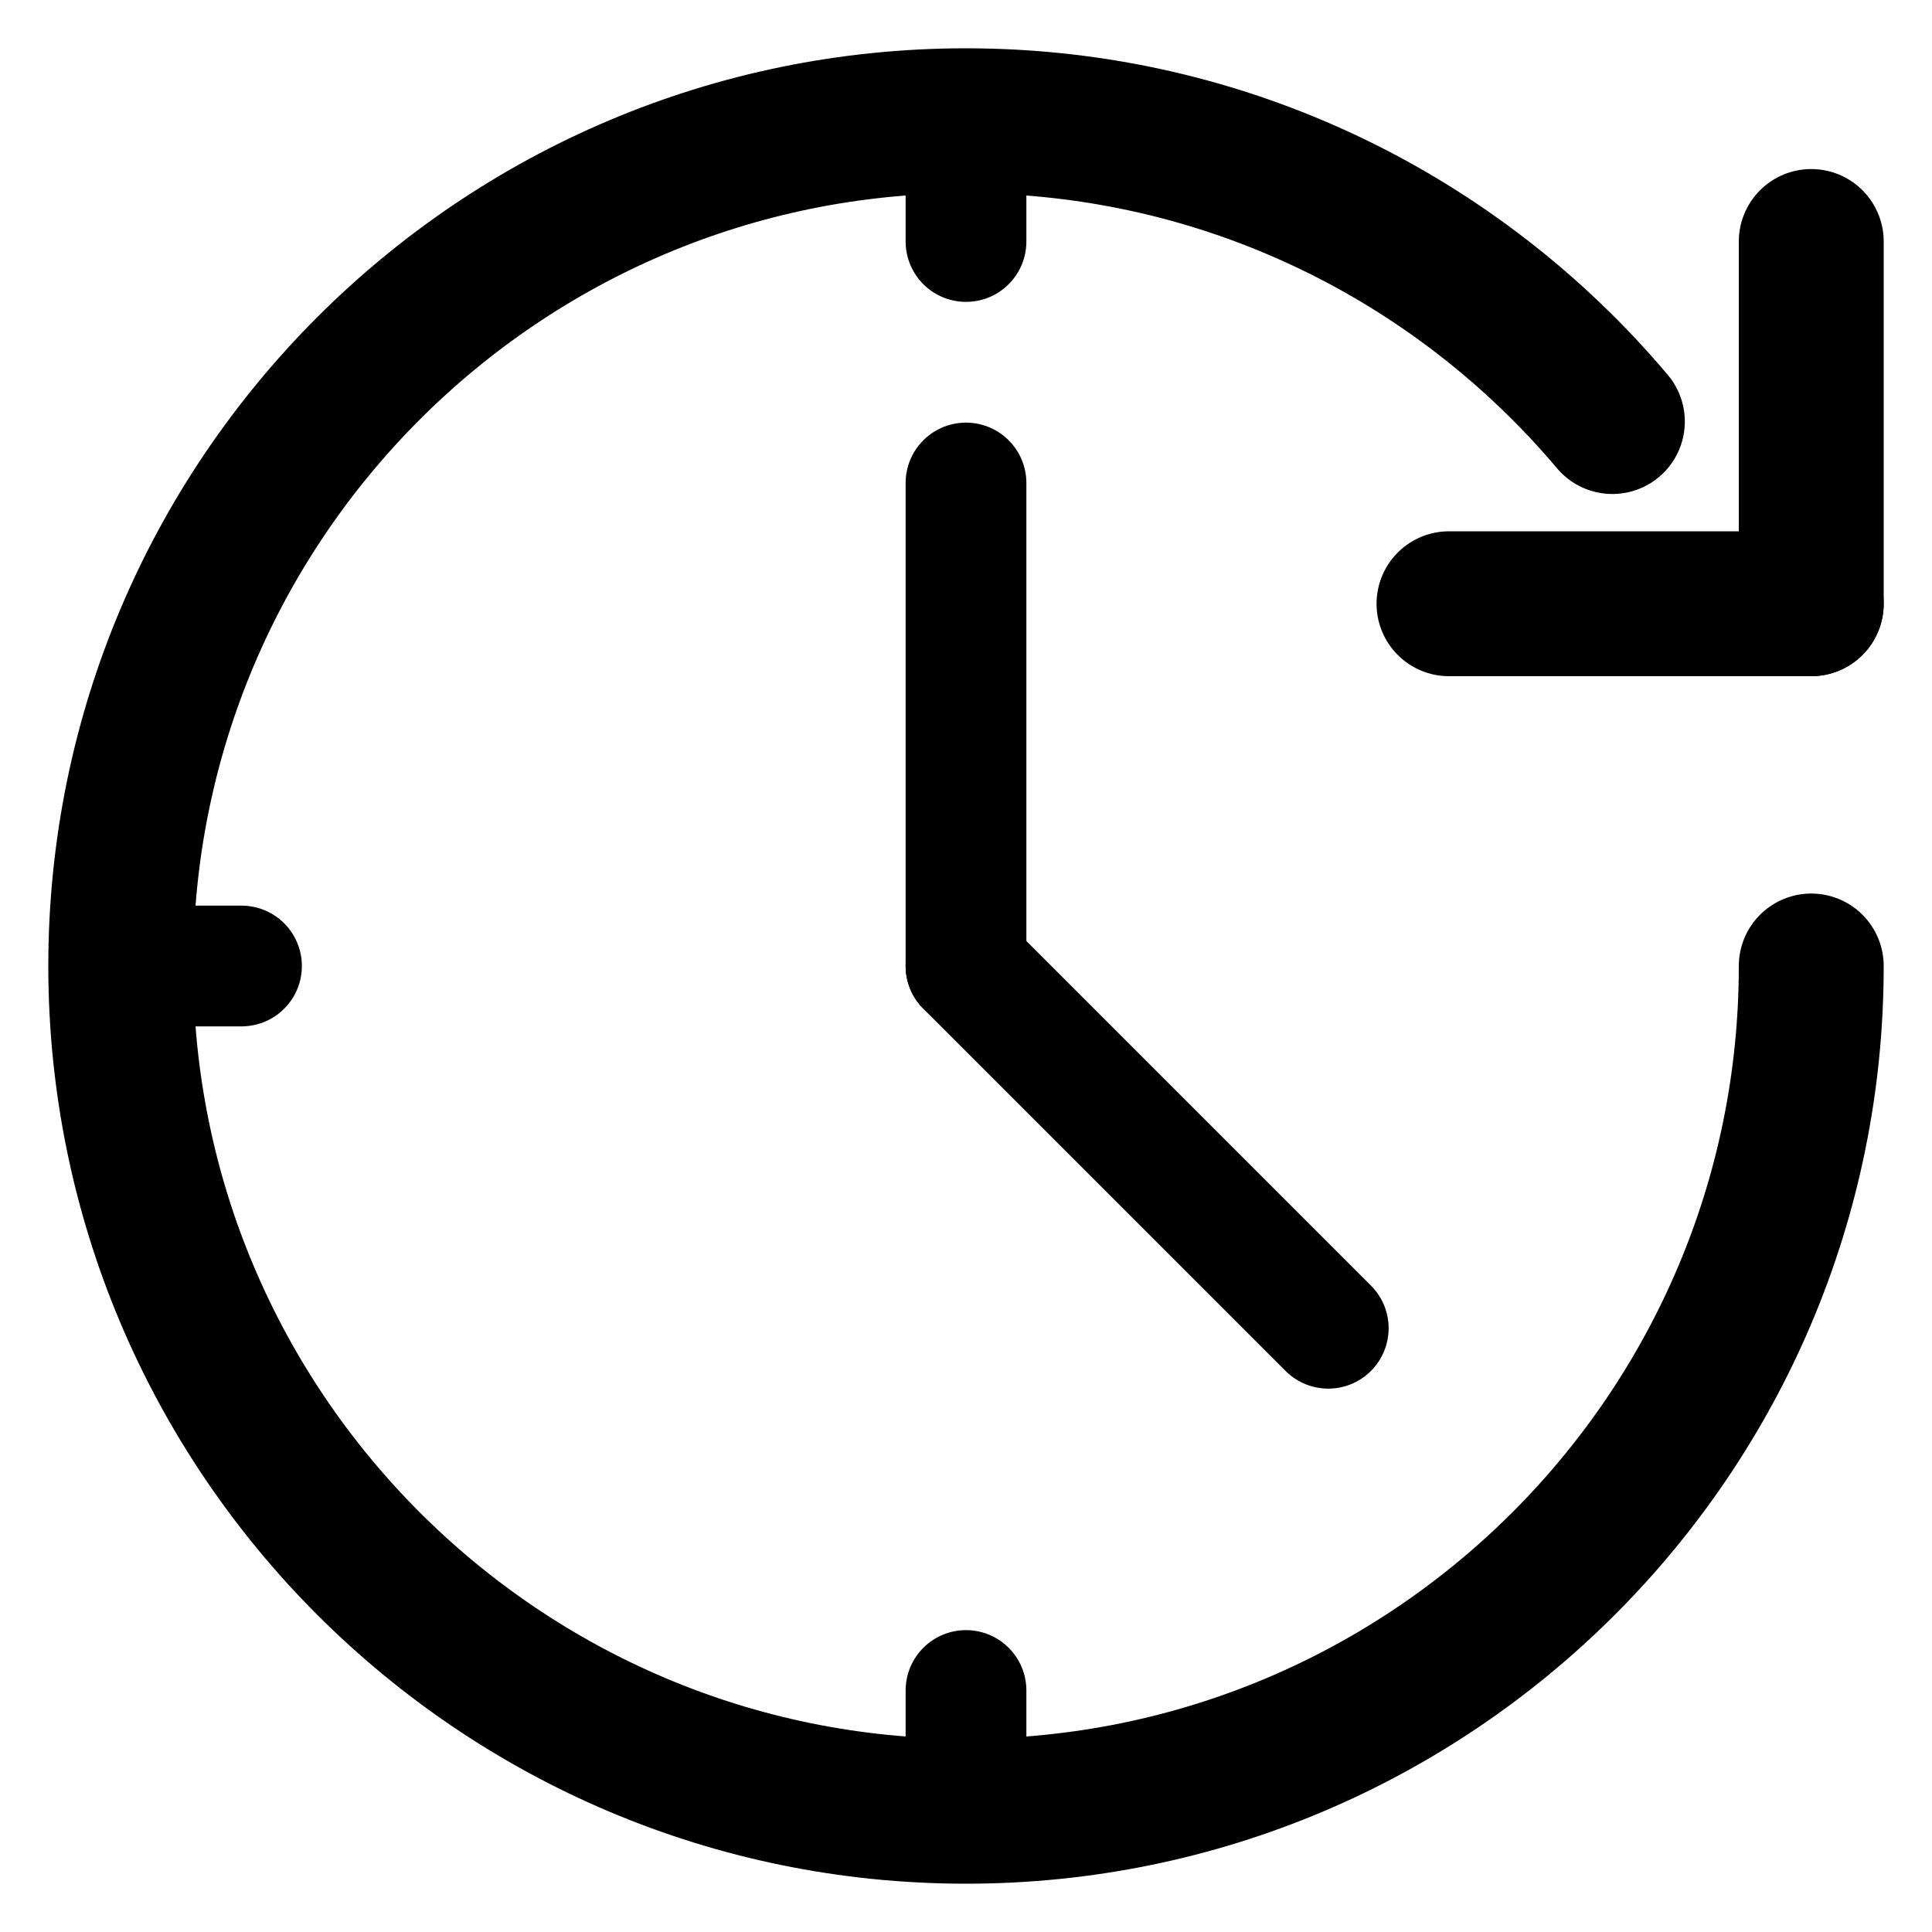 <?xml version="1.0" standalone="no"?><!-- Generator: Gravit.io --><svg xmlns="http://www.w3.org/2000/svg" xmlns:xlink="http://www.w3.org/1999/xlink" style="isolation:isolate" viewBox="0 0 16 16" width="16" height="16"><defs><clipPath id="_clipPath_BriQEX3mQbbYaD9Wufq4QFPoDZ94ysdN"><rect width="16" height="16"/></clipPath></defs><g clip-path="url(#_clipPath_BriQEX3mQbbYaD9Wufq4QFPoDZ94ysdN)"><path d=" M 15 8 C 15.001 11.864 11.863 15 8 15 C 4.137 15 1 11.863 1 8 C 1 4.137 4.136 1 8 1 C 10.146 1 12.068 1.968 13.353 3.491" fill="none" vector-effect="non-scaling-stroke" stroke-width="1.2" stroke="rgb(0,0,0)" stroke-linejoin="miter" stroke-linecap="round" stroke-miterlimit="3"/><line x1="8" y1="1" x2="8" y2="2" vector-effect="non-scaling-stroke" stroke-width="1" stroke-dasharray="0,0" stroke="rgb(0,0,0)" stroke-linejoin="miter" stroke-linecap="round" stroke-miterlimit="3"/><line x1="8" y1="14" x2="8" y2="15" vector-effect="non-scaling-stroke" stroke-width="1" stroke-dasharray="0,0" stroke="rgb(0,0,0)" stroke-linejoin="miter" stroke-linecap="round" stroke-miterlimit="3"/><line x1="2" y1="8" x2="1" y2="8" vector-effect="non-scaling-stroke" stroke-width="1" stroke-dasharray="0,0" stroke="rgb(0,0,0)" stroke-linejoin="miter" stroke-linecap="round" stroke-miterlimit="3"/><line x1="8" y1="8" x2="8" y2="4" vector-effect="non-scaling-stroke" stroke-width="1" stroke="rgb(0,0,0)" stroke-linejoin="miter" stroke-linecap="round" stroke-miterlimit="3"/><line x1="8" y1="8" x2="11" y2="11" vector-effect="non-scaling-stroke" stroke-width="1" stroke="rgb(0,0,0)" stroke-linejoin="miter" stroke-linecap="round" stroke-miterlimit="3"/><line x1="12" y1="5" x2="15" y2="5" vector-effect="non-scaling-stroke" stroke-width="1.2" stroke="rgb(0,0,0)" stroke-linejoin="round" stroke-linecap="round" stroke-miterlimit="3"/><line x1="15" y1="2" x2="15" y2="5" vector-effect="non-scaling-stroke" stroke-width="1.2" stroke="rgb(0,0,0)" stroke-linejoin="round" stroke-linecap="round" stroke-miterlimit="3"/></g></svg>